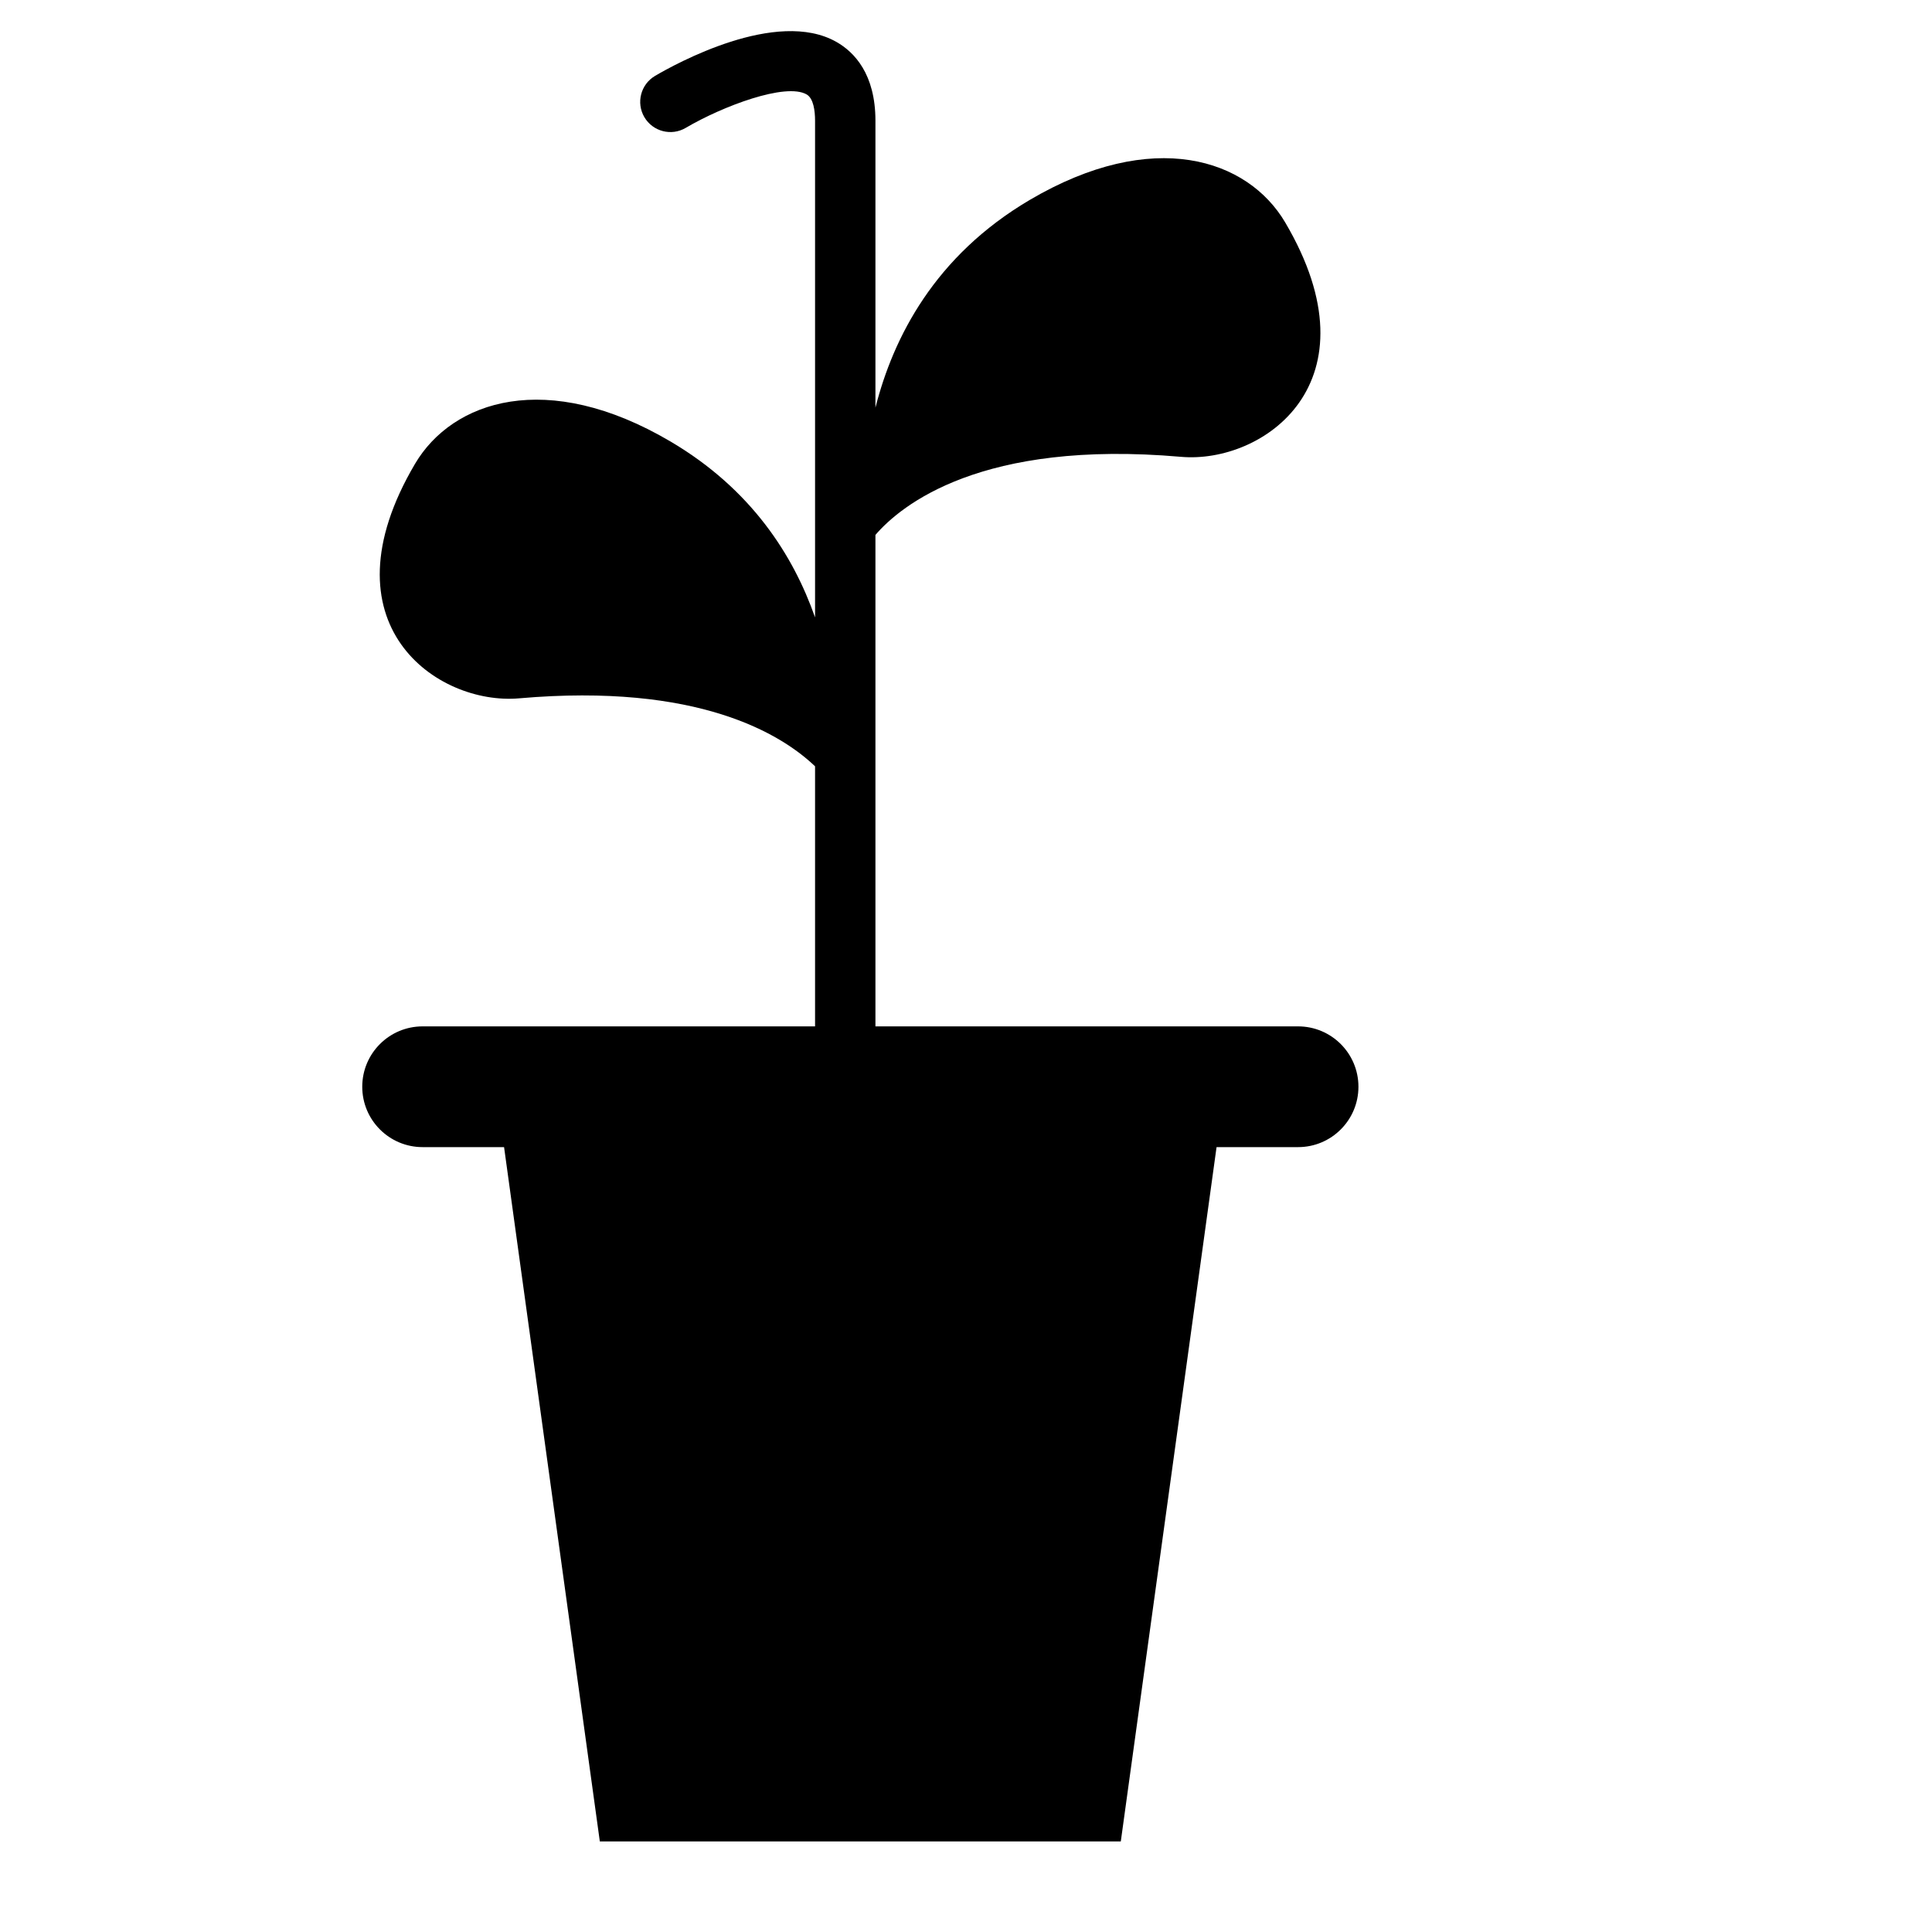 <?xml version="1.0" encoding="iso-8859-1"?>
<!-- Generator: Adobe Illustrator 17.1.0, SVG Export Plug-In . SVG Version: 6.00 Build 0)  -->
<!DOCTYPE svg PUBLIC "-//W3C//DTD SVG 1.1//EN" "http://www.w3.org/Graphics/SVG/1.1/DTD/svg11.dtd">
<svg version="1.1" id="Layer_1" xmlns="http://www.w3.org/2000/svg" xmlns:xlink="http://www.w3.org/1999/xlink" x="0px" y="0px"
	 viewBox="0 0 64 64" style="enable-background:new 0 0 64 64;" xml:space="preserve">
<path d="M43,34h-0.128h-1.01h-1.01H29v-1v-1V17.719c0.85-0.984,3.508-3.165,10.122-2.586c2.717,0.238,6.583-2.454,3.451-7.766
	c-1.238-2.1-4.374-3.153-8.466-0.741C30.966,8.478,29.59,11.177,29,13.504V4c0-1.549-0.701-2.274-1.289-2.609
	c-1.986-1.133-5.356,0.737-6.011,1.123c-0.476,0.28-0.634,0.893-0.354,1.368c0.281,0.477,0.896,0.634,1.369,0.354
	c1.229-0.722,3.308-1.504,4.004-1.109C26.951,3.26,27,3.675,27,4v16.452c-0.721-2.055-2.111-4.248-4.787-5.826
	c-4.092-2.412-7.228-1.359-8.466,0.741c-3.132,5.312,0.734,8.004,3.451,7.766c5.935-0.519,8.684,1.185,9.802,2.252V32v1v1H16.147
	h-1.01h-1.01H14c-1.105,0-2,0.895-2,2c0,1.105,0.895,2,2,2h0.68h1.009h1.009l3.172,23h17.258l3.172-23h1.009h1.009H43
	c1.105,0,2-0.895,2-2C45,34.895,44.105,34,43,34z"/>
</svg>
